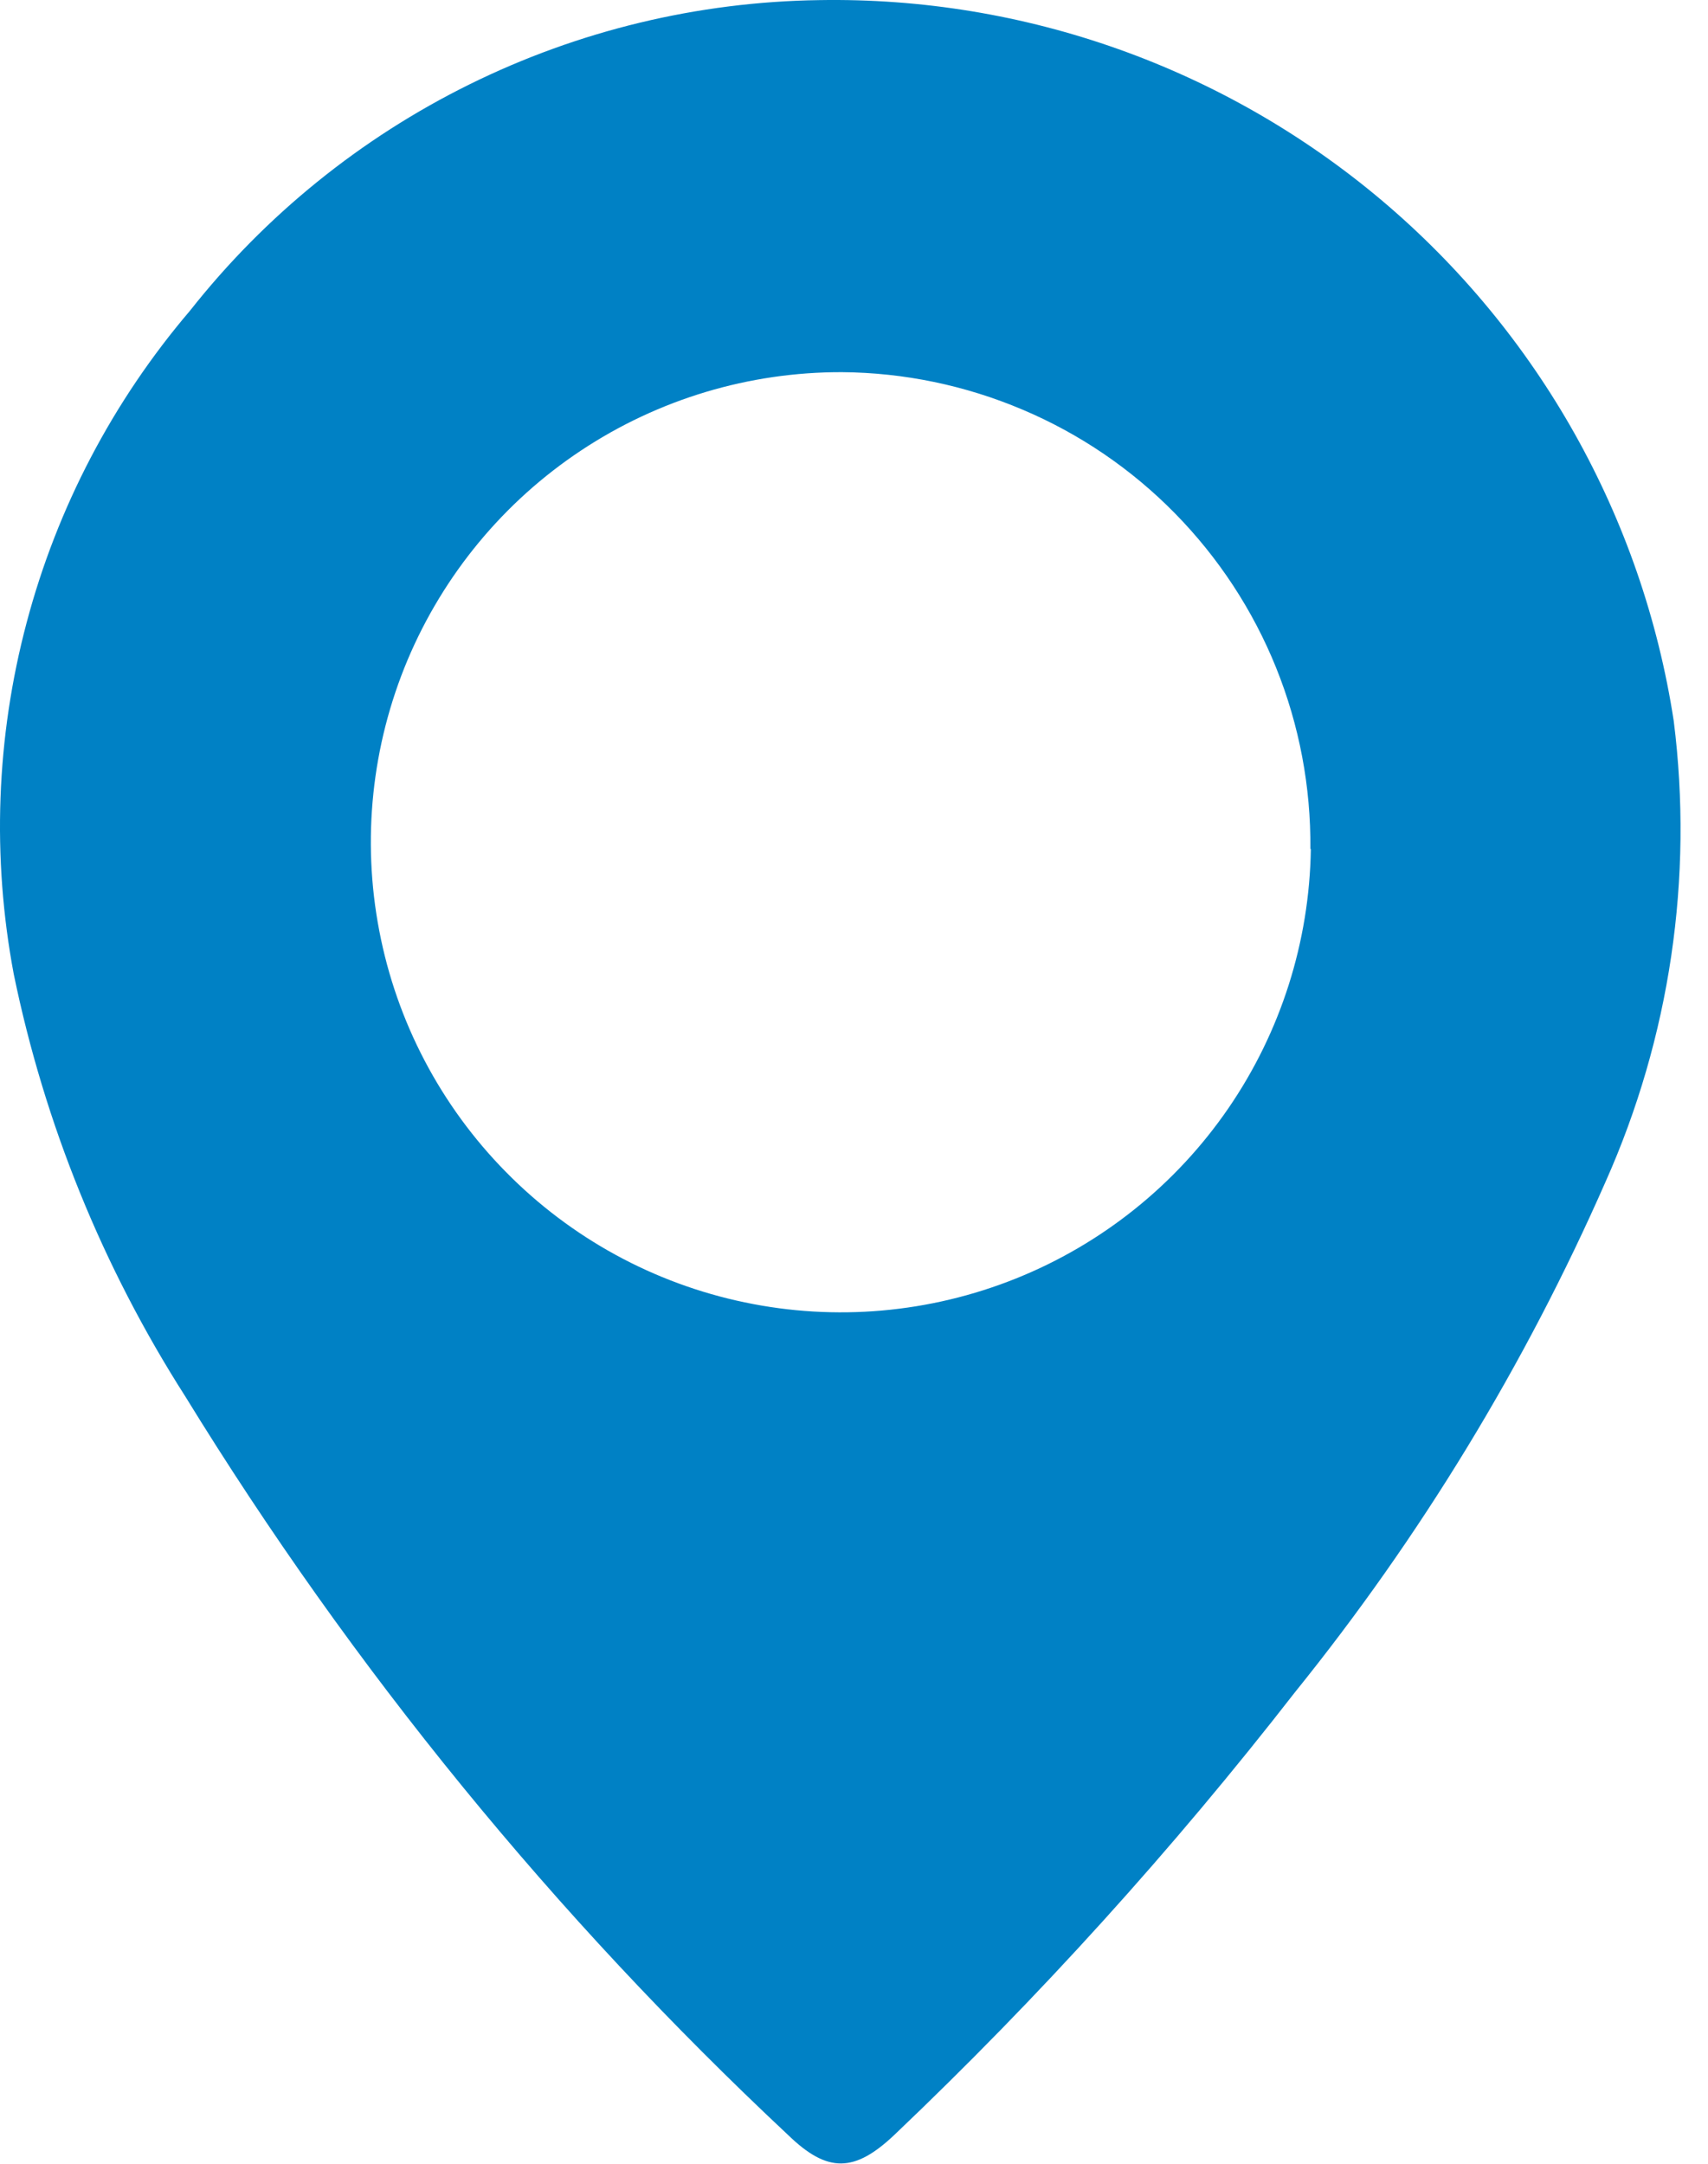 <svg width="15" height="19" viewBox="0 0 15 19" fill="none" xmlns="http://www.w3.org/2000/svg">
<path d="M14.699 6.33C14.425 4.546 13.513 2.922 12.133 1.758C10.753 0.595 8.999 -0.03 7.194 0.001C6.128 0.016 5.079 0.269 4.123 0.741C3.167 1.213 2.328 1.892 1.668 2.729C0.991 3.523 0.501 4.459 0.234 5.467C-0.034 6.475 -0.072 7.53 0.121 8.555C0.392 9.871 0.902 11.127 1.626 12.26C3.094 14.65 4.876 16.833 6.923 18.749C7.268 19.083 7.505 19.079 7.858 18.743C9.125 17.538 10.3 16.239 11.373 14.859C12.476 13.492 13.393 11.986 14.1 10.378C14.666 9.109 14.873 7.709 14.699 6.33ZM11.512 7.455C11.5 8.269 11.248 9.062 10.787 9.733C10.326 10.404 9.677 10.924 8.921 11.227C8.165 11.53 7.337 11.603 6.54 11.436C5.743 11.27 5.013 10.871 4.442 10.29C3.871 9.71 3.484 8.974 3.331 8.174C3.177 7.374 3.264 6.547 3.579 5.796C3.895 5.046 4.425 4.405 5.104 3.955C5.783 3.505 6.579 3.266 7.394 3.268C7.939 3.272 8.478 3.384 8.98 3.597C9.482 3.809 9.937 4.119 10.319 4.508C10.701 4.897 11.003 5.357 11.207 5.863C11.411 6.369 11.513 6.91 11.508 7.455H11.512Z" fill="#0081C5"/>
</svg>
